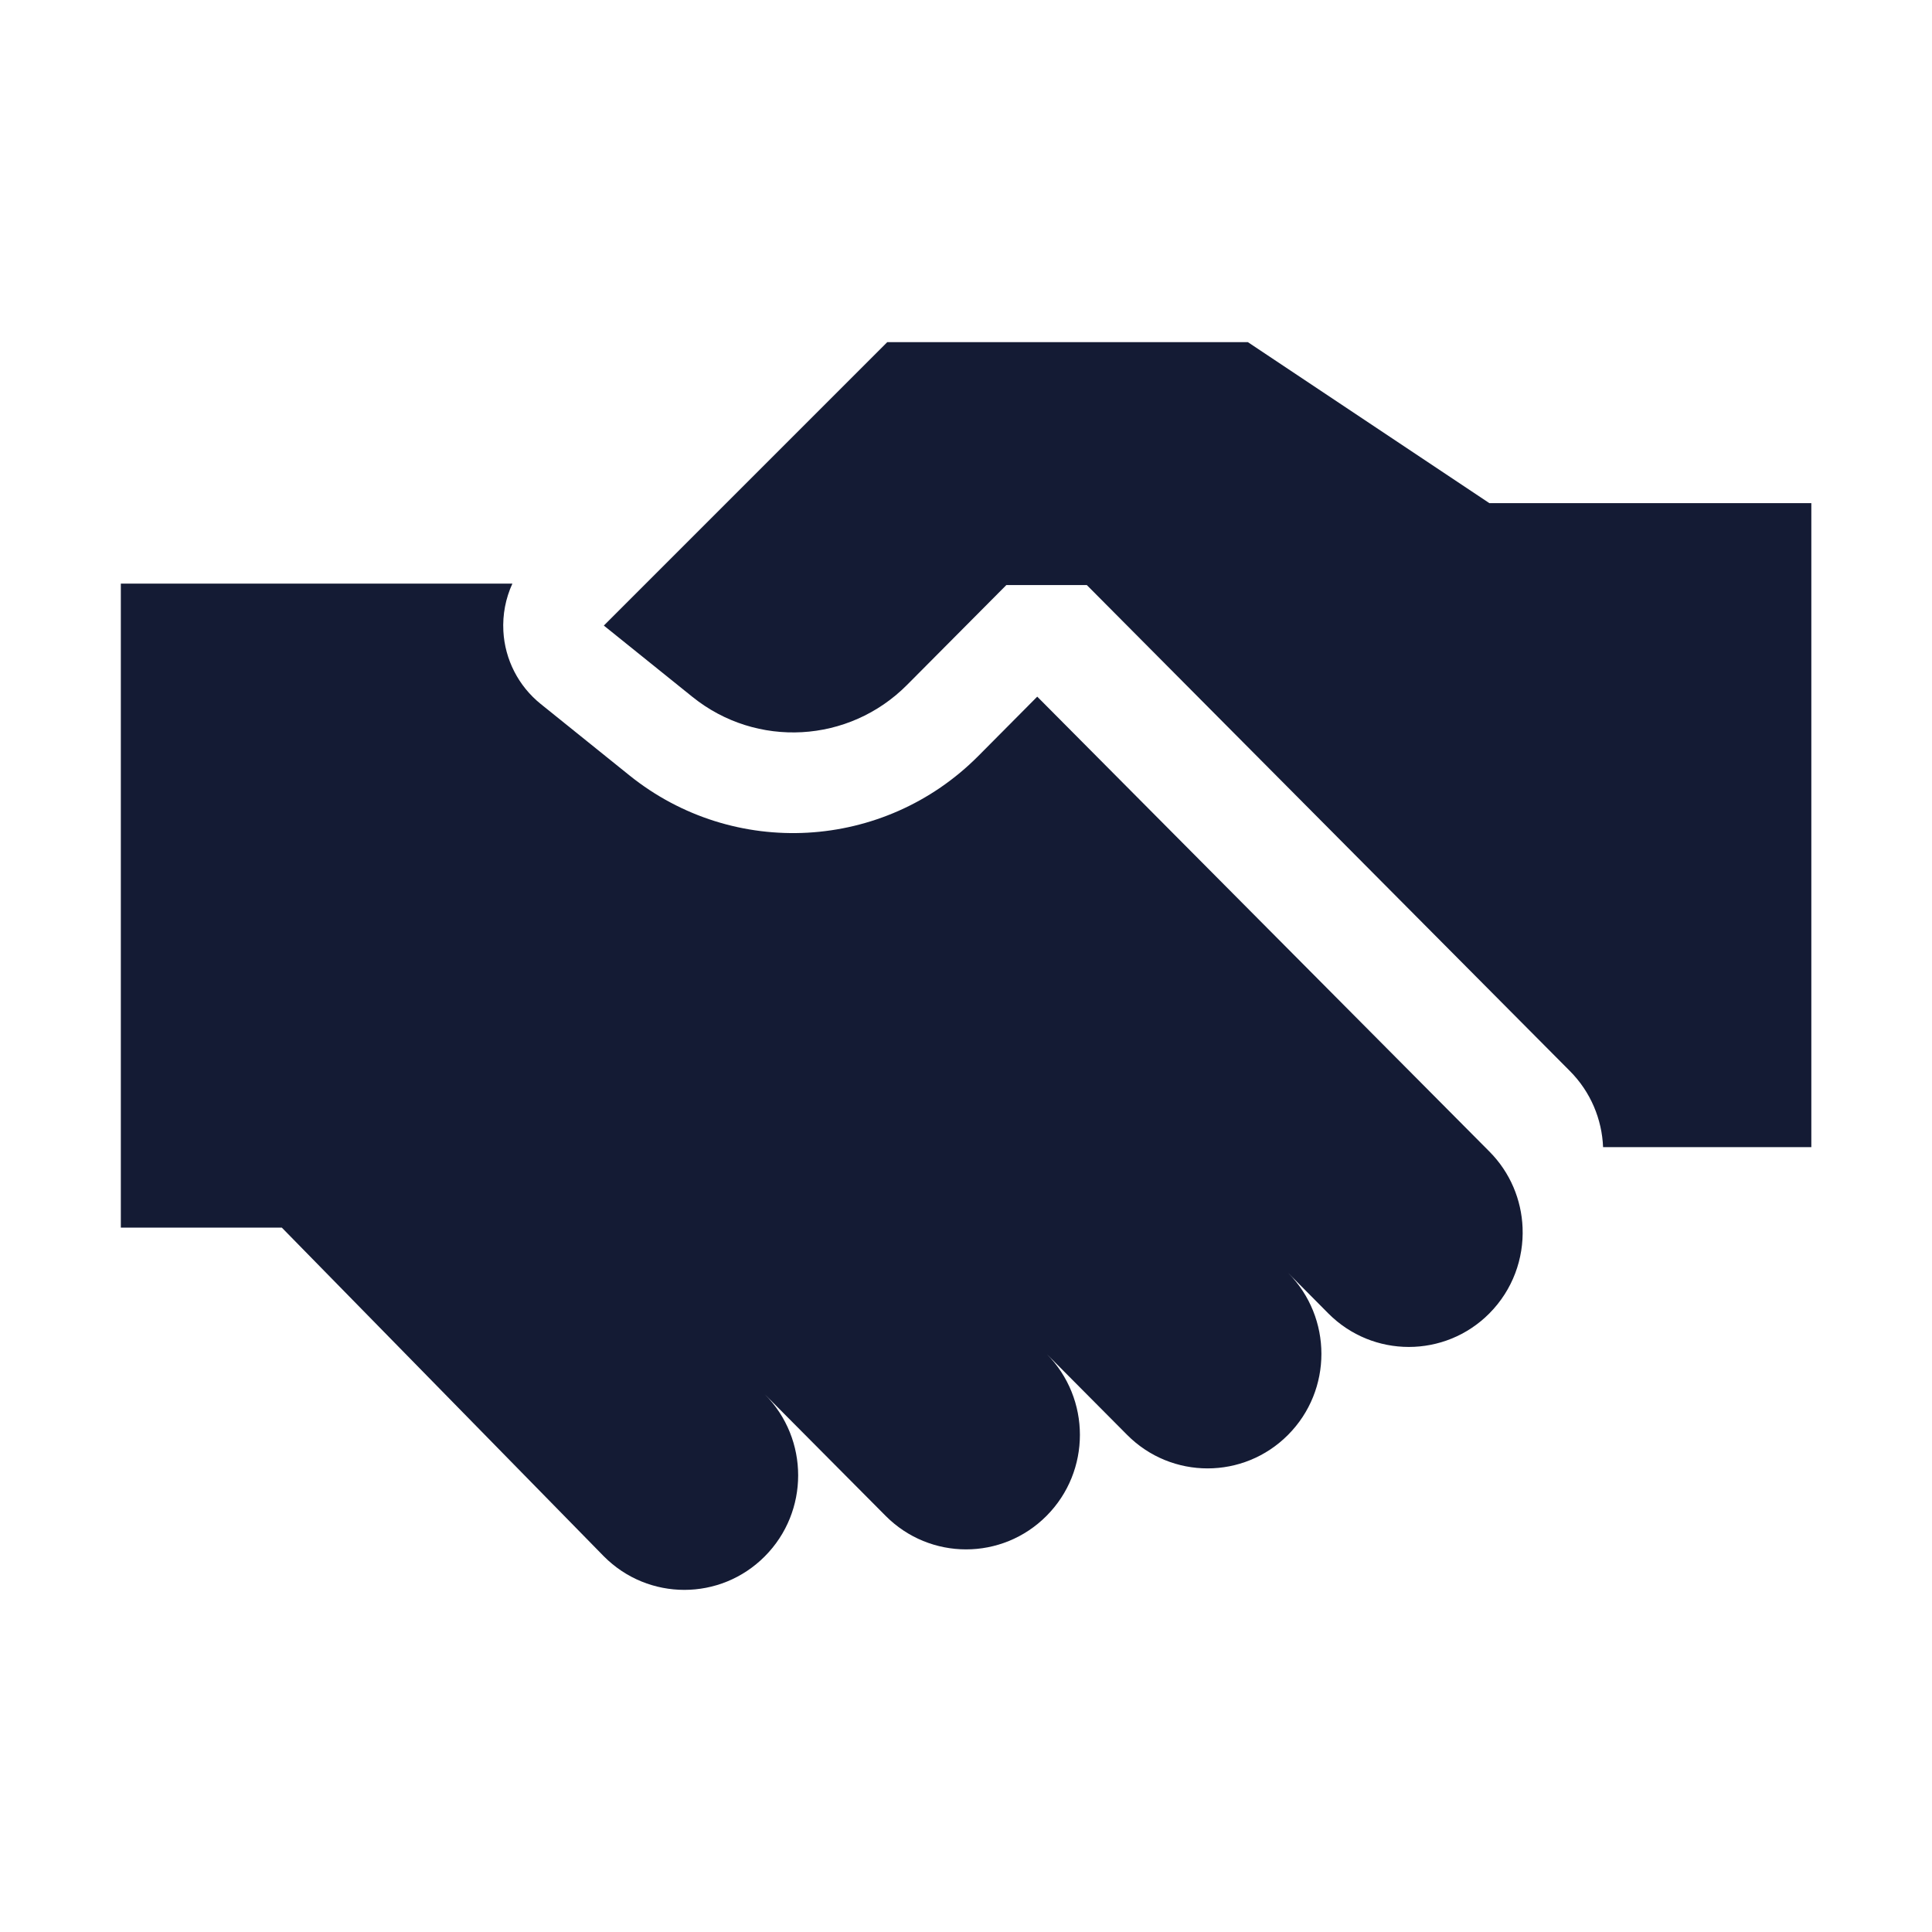 <svg width="24" height="24" viewBox="0 0 24 24" fill="none" xmlns="http://www.w3.org/2000/svg">
<path d="M18.501 6.25H22.501V14.25H19.914C19.9 13.906 19.762 13.566 19.501 13.304L13.501 7.268H12.501L11.267 8.509C10.546 9.234 9.399 9.298 8.603 8.658L7.501 7.771L11.022 4.25H15.501L18.501 6.25Z" fill="#141B34"/>
<path d="M1.501 7.25H6.365C6.281 7.433 6.242 7.635 6.253 7.84C6.272 8.194 6.441 8.523 6.717 8.745L7.819 9.632C9.114 10.674 10.982 10.569 12.153 9.391L12.885 8.654L18.501 14.304C18.762 14.566 18.9 14.906 18.914 15.25C18.93 15.634 18.792 16.023 18.501 16.316C17.949 16.871 17.053 16.871 16.501 16.316L16.001 15.812C16.553 16.368 16.553 17.269 16.001 17.824C15.449 18.38 14.553 18.38 14.001 17.824L13.001 16.818C13.553 17.374 13.553 18.275 13.001 18.83C12.449 19.386 11.553 19.386 11.001 18.83L9.501 17.321C10.053 17.877 10.053 18.778 9.501 19.333C8.949 19.889 8.053 19.889 7.501 19.333L3.501 15.25H1.501V7.25Z" fill="#141B34"/>
</svg>
